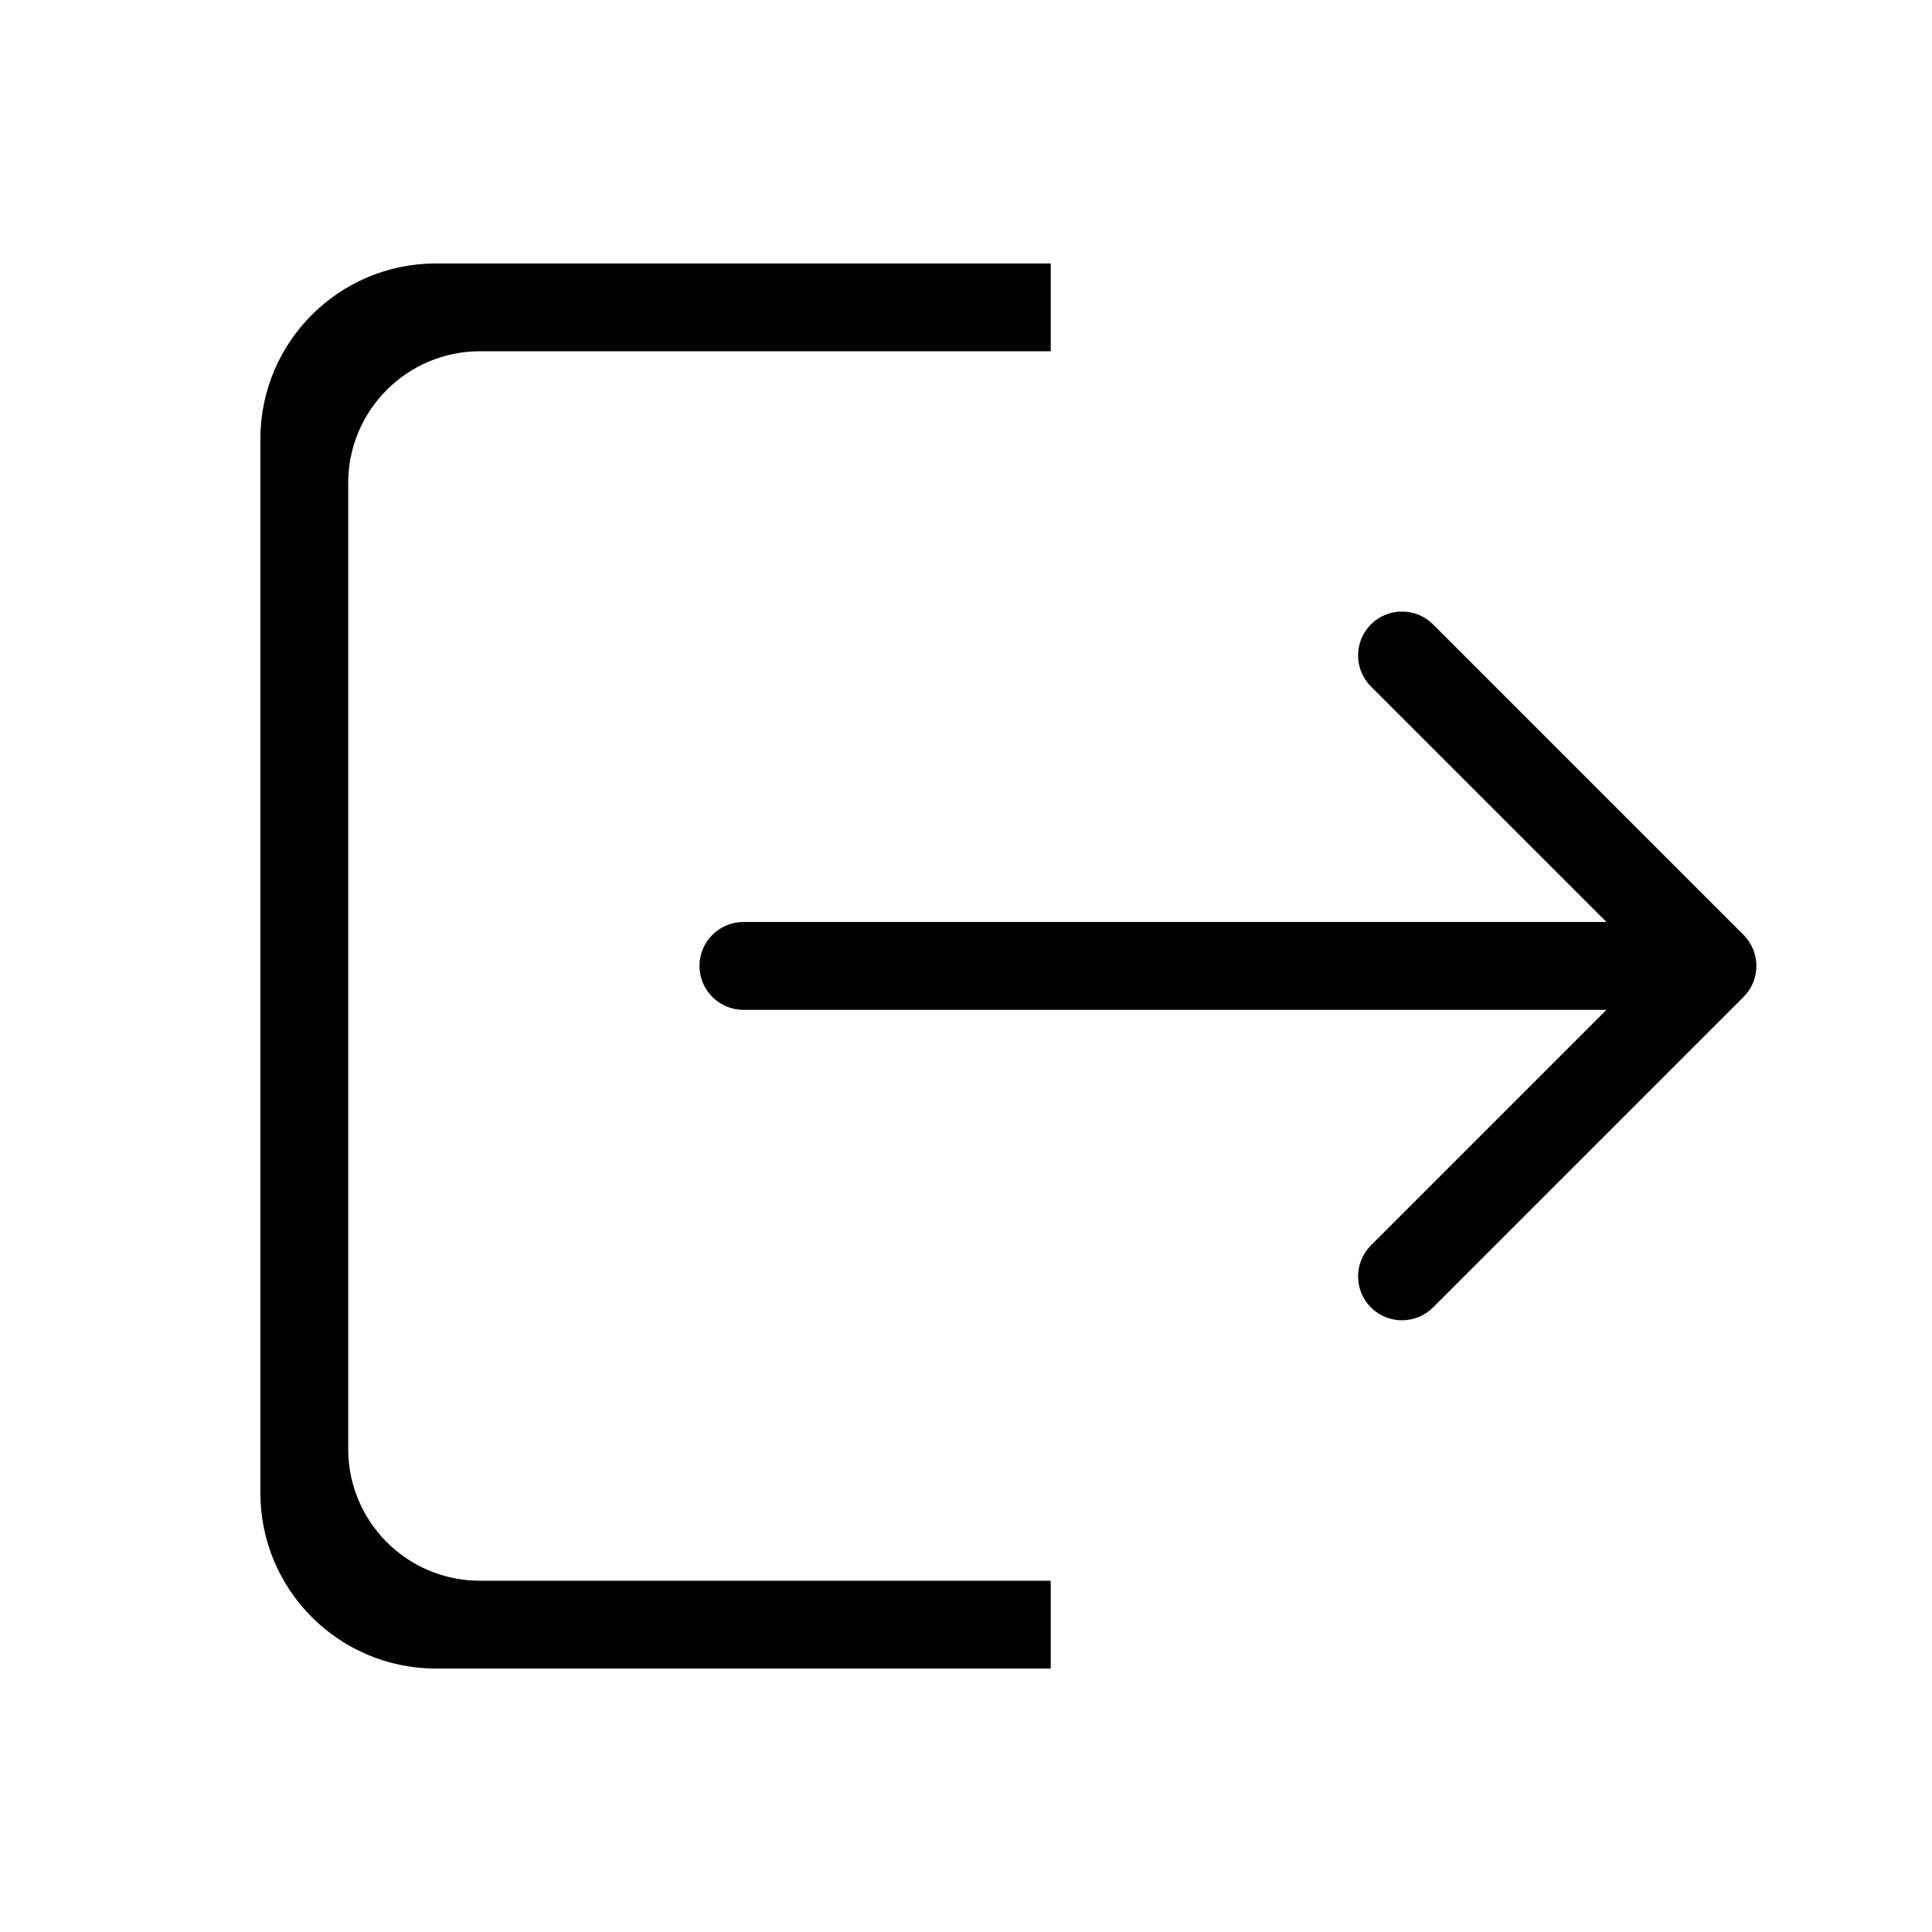 <?xml version="1.0" standalone="no"?><!DOCTYPE svg PUBLIC "-//W3C//DTD SVG 1.1//EN" "http://www.w3.org/Graphics/SVG/1.1/DTD/svg11.dtd"><svg t="1536558449135" class="icon" style="" viewBox="0 0 1024 1024" version="1.1" xmlns="http://www.w3.org/2000/svg" p-id="9487" xmlns:xlink="http://www.w3.org/1999/xlink" width="200" height="200"><defs><style type="text/css"></style></defs><path d="M184.553 768l0-512c0-38.54 31.279-69.818 69.818-69.818l302.545 0L556.916 139.636l-325.818 0c-51.433 0-93.091 41.658-93.091 93.091l0 558.545c0 51.433 41.658 93.091 93.091 93.091l325.818 0 0-46.545-302.545 0C215.785 837.818 184.553 806.54 184.553 768zM924.113 495.523l-164.585-164.585c-9.076-9.076-23.831-9.076-32.908 0-9.076 9.076-9.076 23.831 0 32.908l124.835 124.835L394.007 488.681c-12.847 0-23.273 10.426-23.273 23.273s10.426 23.273 23.273 23.273l457.449 0-124.835 124.835c-9.076 9.076-9.076 23.831 0 32.908 9.076 9.076 23.831 9.076 32.908 0l164.585-164.585C933.19 519.354 933.19 504.646 924.113 495.523z" p-id="9488"></path></svg>